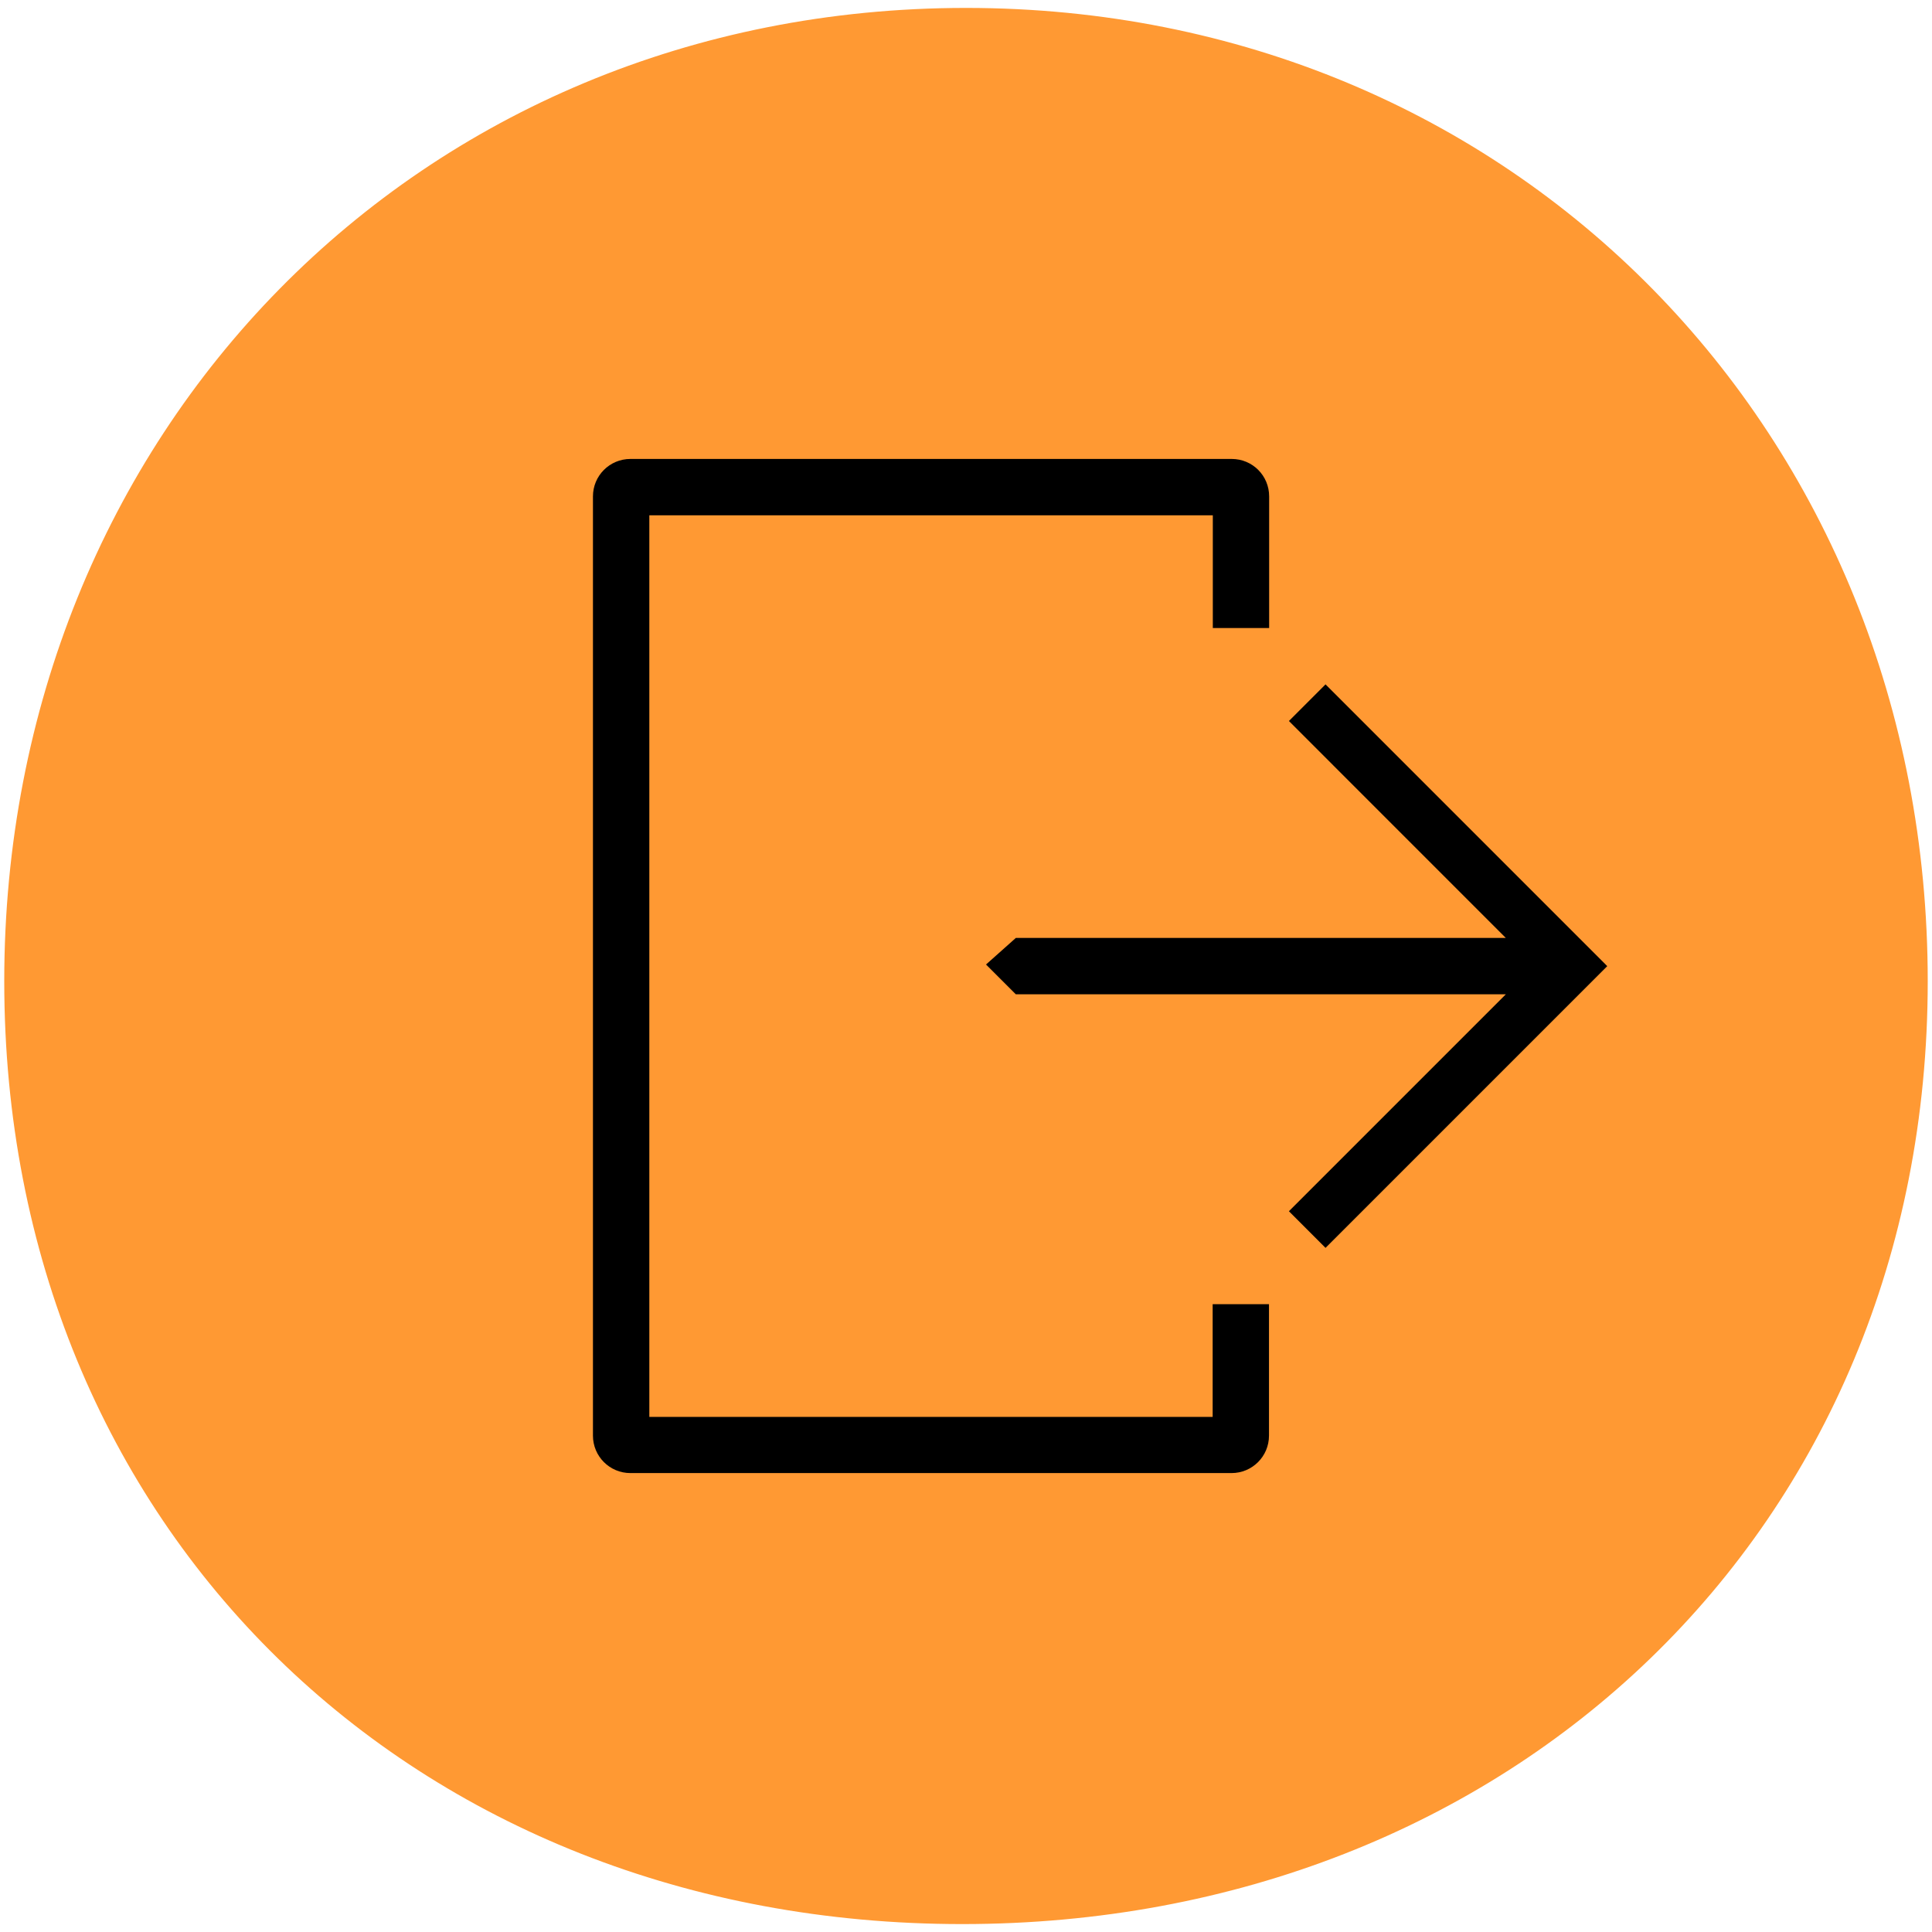 <?xml version="1.0" encoding="utf-8"?>
<!-- Generator: Adobe Illustrator 16.0.0, SVG Export Plug-In . SVG Version: 6.00 Build 0)  -->
<!DOCTYPE svg PUBLIC "-//W3C//DTD SVG 1.1//EN" "http://www.w3.org/Graphics/SVG/1.1/DTD/svg11.dtd">
<svg version="1.1" id="Your_Icon" xmlns="http://www.w3.org/2000/svg" xmlns:xlink="http://www.w3.org/1999/xlink" x="0px" y="0px"
	 width="100px" height="100px" viewBox="0 0 100 100" enable-background="new 0 0 100 100" xml:space="preserve">
<path id="XMLID_1_" fill="#FF9933" stroke="#FF9933" stroke-miterlimit="10" d="M99.279,50.785
	c0,28.098-21.373,48.305-49.473,48.305C21.707,99.09,0.72,78.883,0.72,50.785C0.721,22.684,21.901,0.91,50,0.91
	C78.1,0.91,99.279,22.682,99.279,50.785z"/>
<path d="M30.691,25.694v48.614c0,1.071,0.865,1.938,1.938,1.938h31.116c1.071,0,1.938-0.865,1.938-1.938v-6.803h-2.916v5.834H33.609
	V26.673h29.166v5.833h2.916v-6.813c0-1.073-0.861-1.938-1.938-1.938H32.629C31.557,23.756,30.691,24.621,30.691,25.694z"/>
<polygon points="68.609,35.423 66.714,37.319 77.941,48.548 52.579,48.548 51.036,49.923 52.579,51.465 77.941,51.465 
	66.714,62.693 68.609,64.59 83.191,50.007 "/>
</svg>
